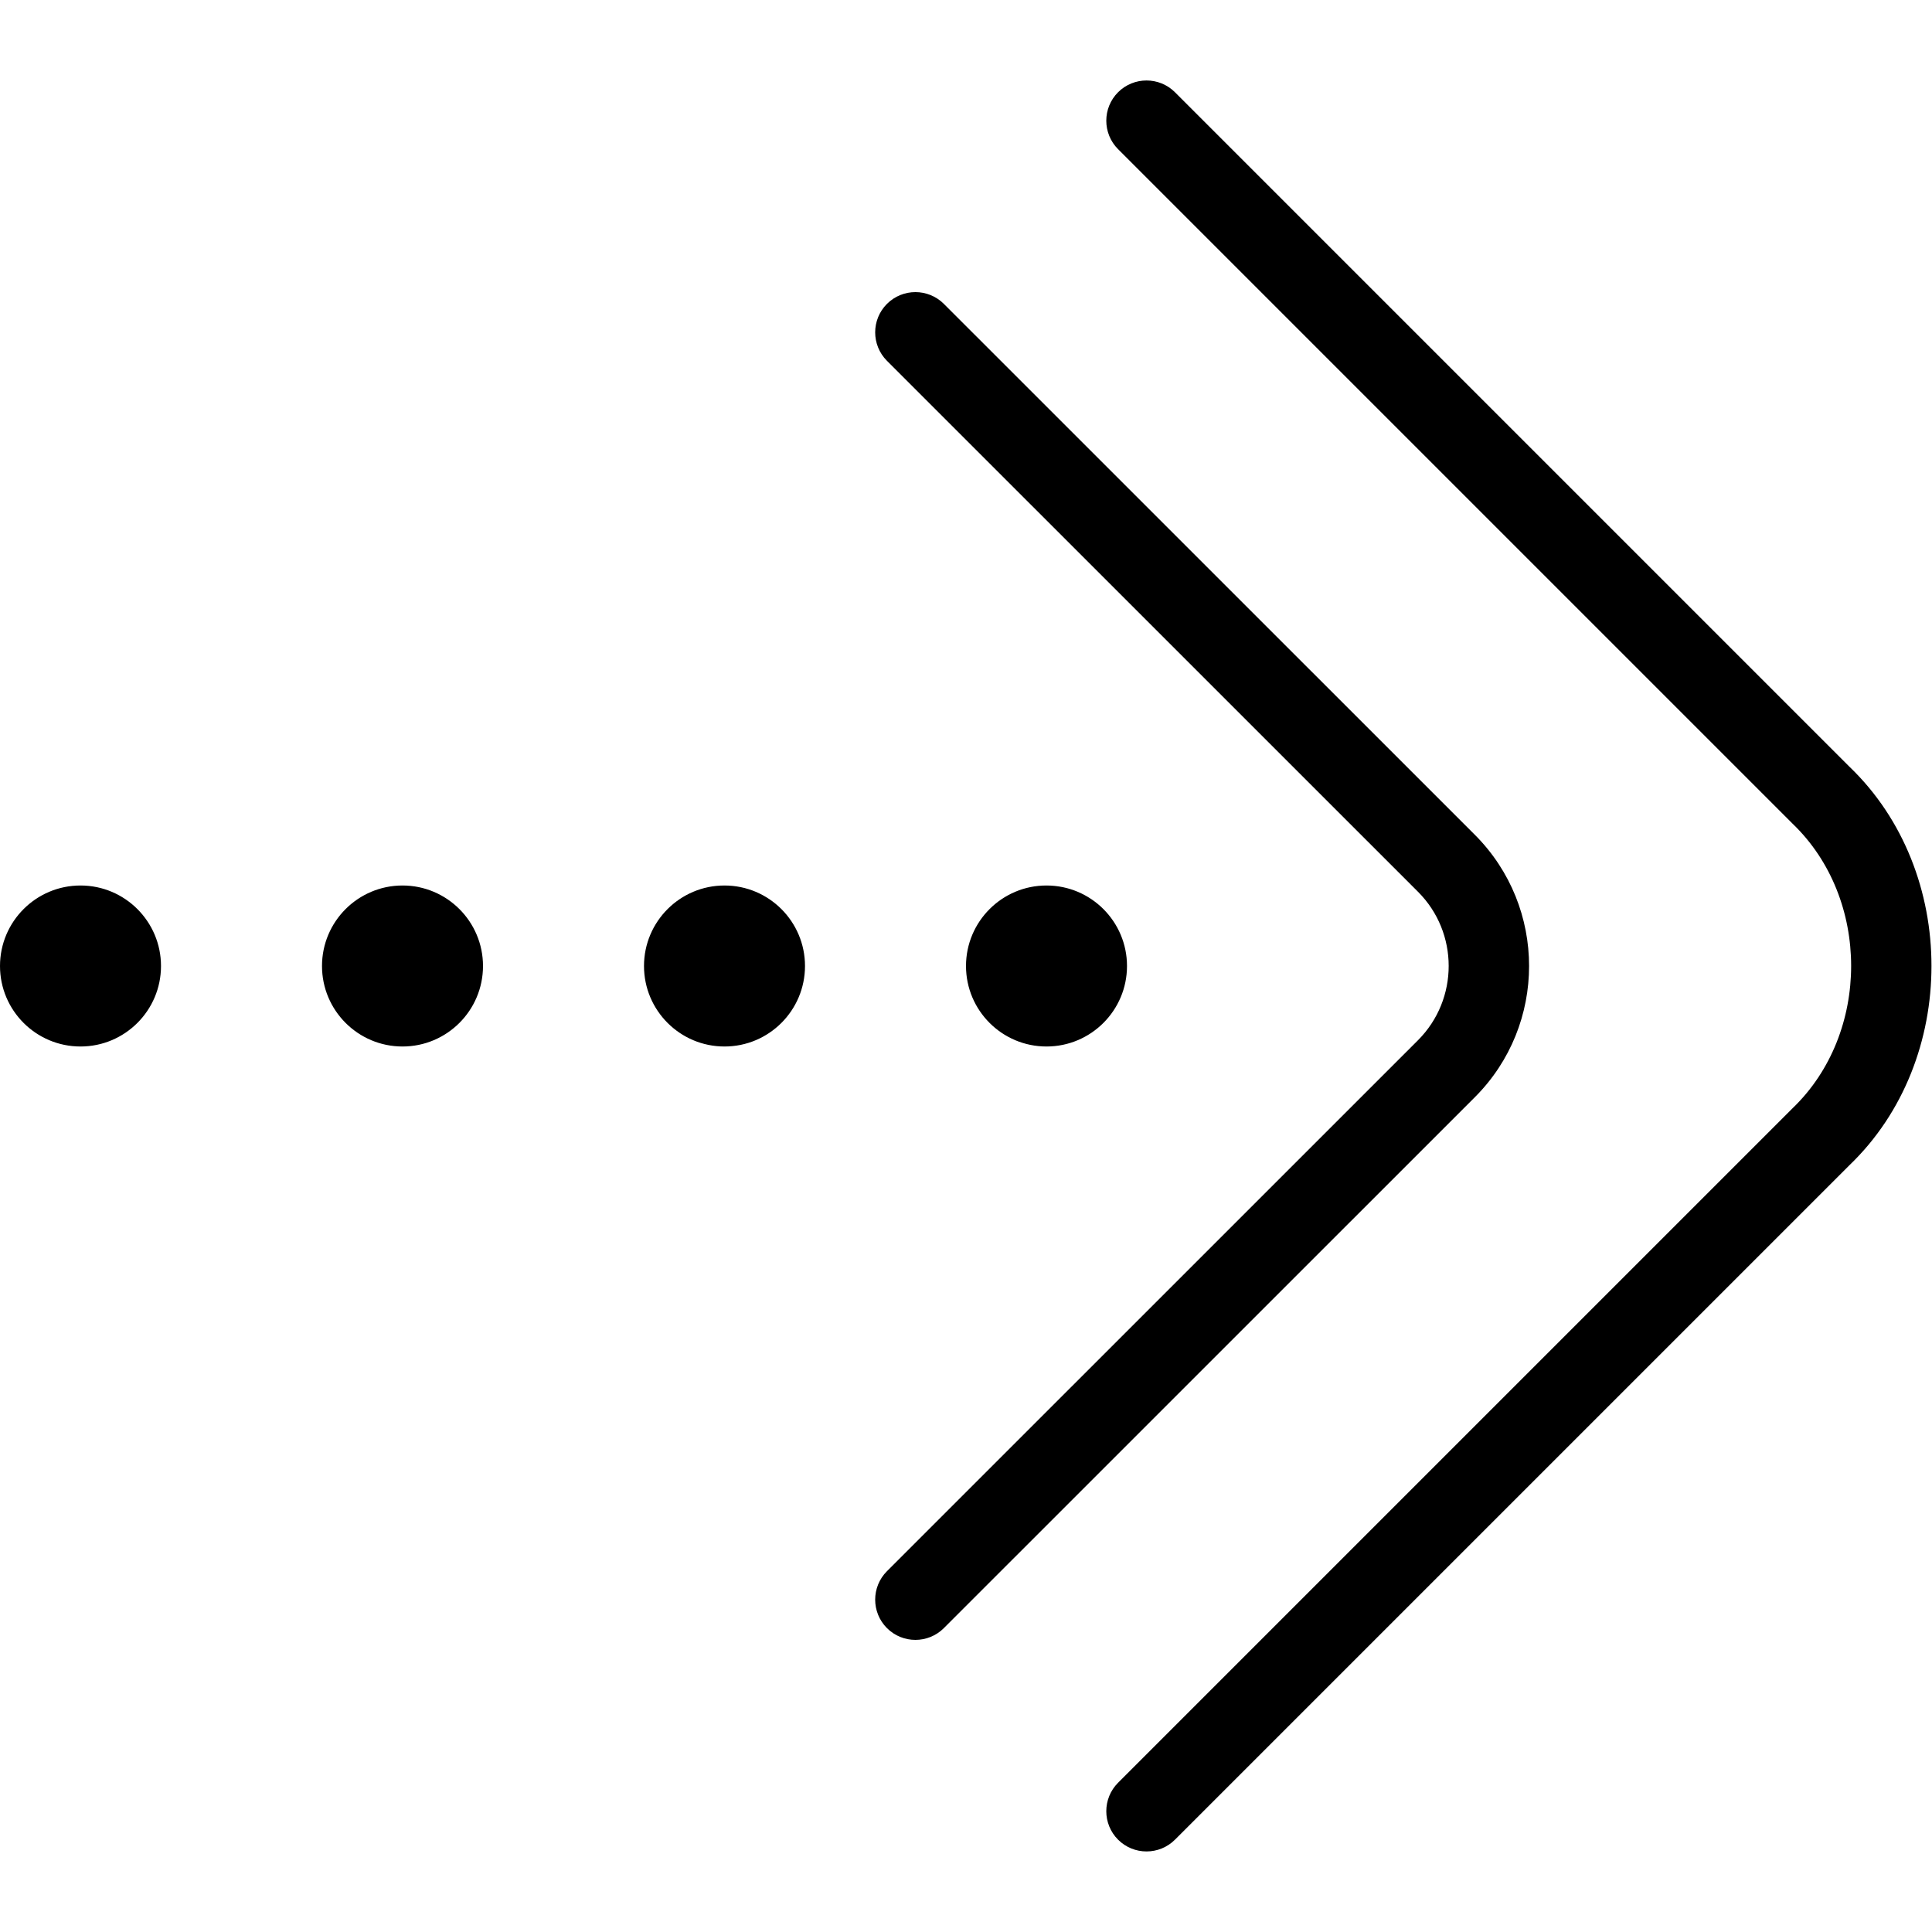 <svg id="Layer_1" viewBox="0 0 24 24" xmlns="http://www.w3.org/2000/svg" data-name="Layer 1"><path d="m10 12c0 .552-.448 1-1 1s-1-.448-1-1 .448-1 1-1 1 .448 1 1zm4 0c0-.552-.448-1-1-1s-1 .448-1 1 .448 1 1 1 1-.448 1-1zm-9-1c-.552 0-1 .448-1 1s.448 1 1 1 1-.448 1-1-.448-1-1-1zm-4 0c-.552 0-1 .448-1 1s.448 1 1 1 1-.448 1-1-.448-1-1-1zm21.975-1.475-8.379-8.379c-.195-.195-.512-.195-.707 0s-.195.512 0 .707l8.379 8.379c.97.93.97 2.604 0 3.535l-8.379 8.379c-.195.195-.195.512 0 .707s.512.195.707 0l8.379-8.379c1.358-1.303 1.358-3.647 0-4.949zm-4.653.846-6.597-6.596c-.195-.195-.512-.195-.707 0s-.195.512 0 .707l6.597 6.596c.508.508.508 1.335 0 1.844l-6.597 6.596c-.195.195-.195.512 0 .707s.512.195.707 0l6.597-6.596c.897-.898.897-2.359 0-3.258z"/></svg>